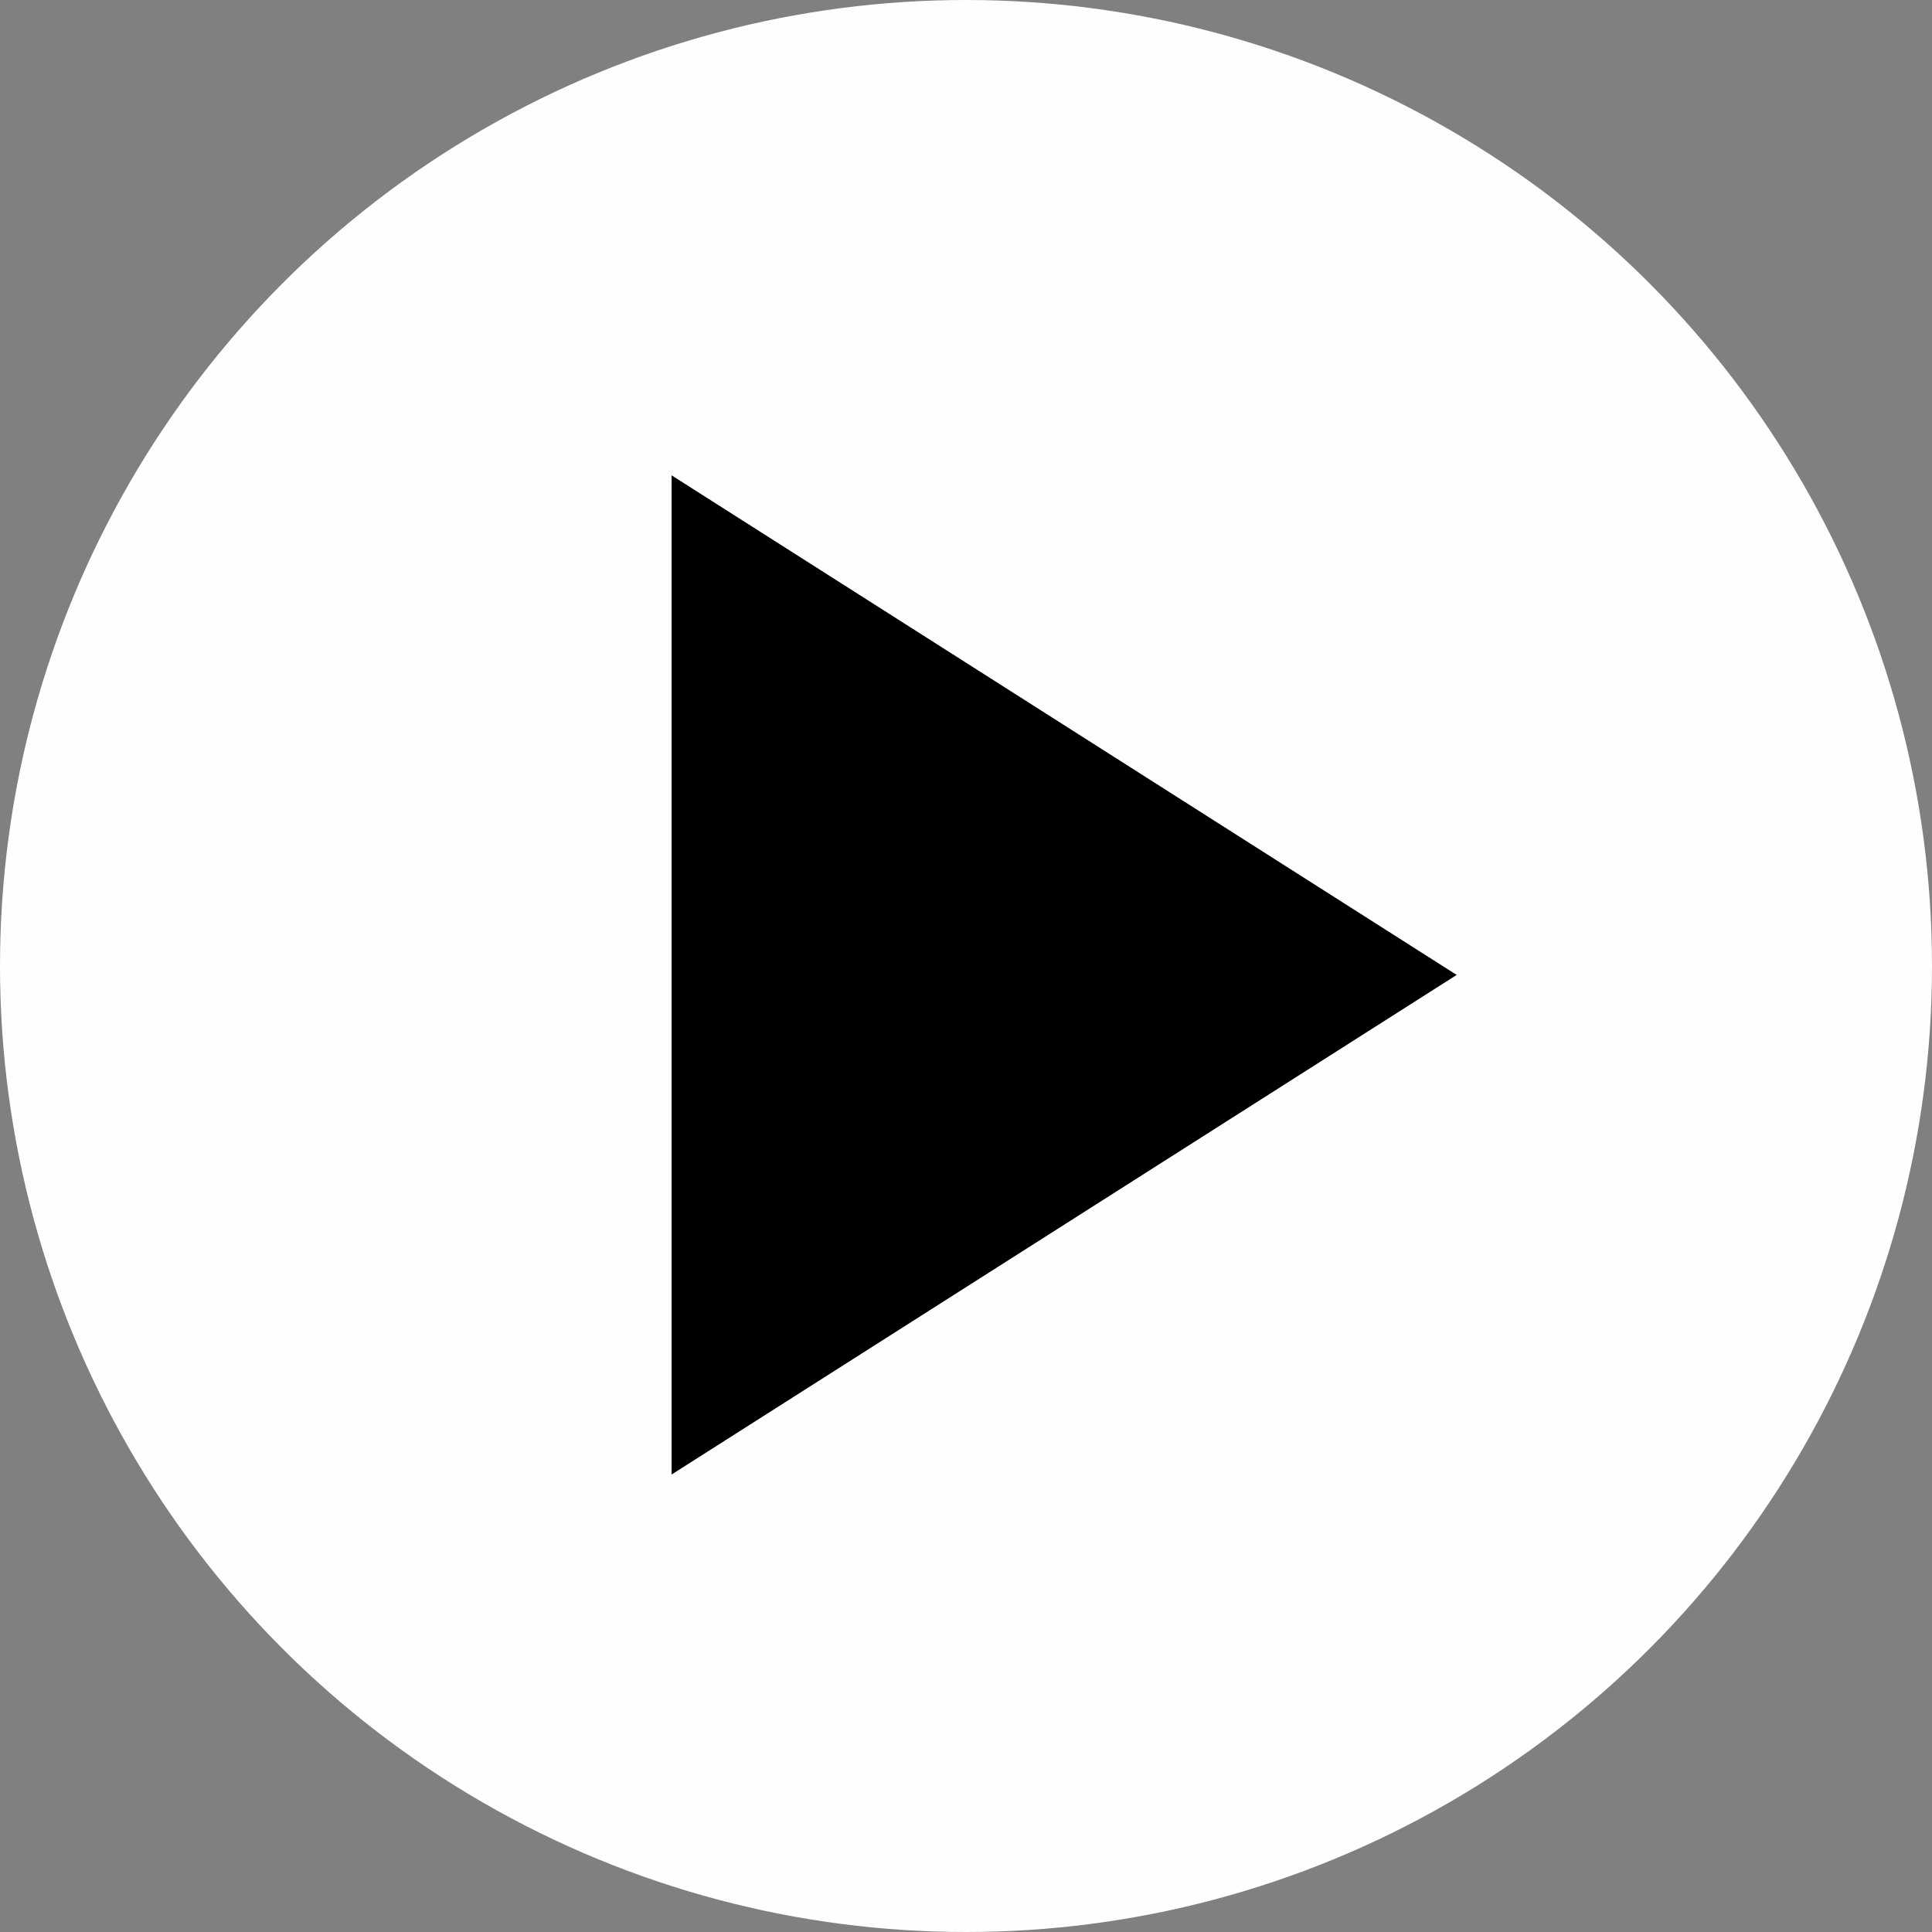 <svg xmlns="http://www.w3.org/2000/svg" width="63" height="63" viewBox="0 0 63 63">
  <rect x="0" y="0" width="63" height="63" fill="#808080" stroke="none"/>
  <g id="play-button_opkxmt" transform="translate(-0.5 -0.5)">
    <circle id="Ellipse_14" data-name="Ellipse 14" cx="31.5" cy="31.5" r="31.5" transform="translate(0.5 0.5)" fill="#fffefc"/>
    <path id="Path_1097" data-name="Path 1097" d="M22.9,16.911l24.169,15.38L22.9,47.671Z" stroke="#000" stroke-width="1"/>
  </g>
</svg>
